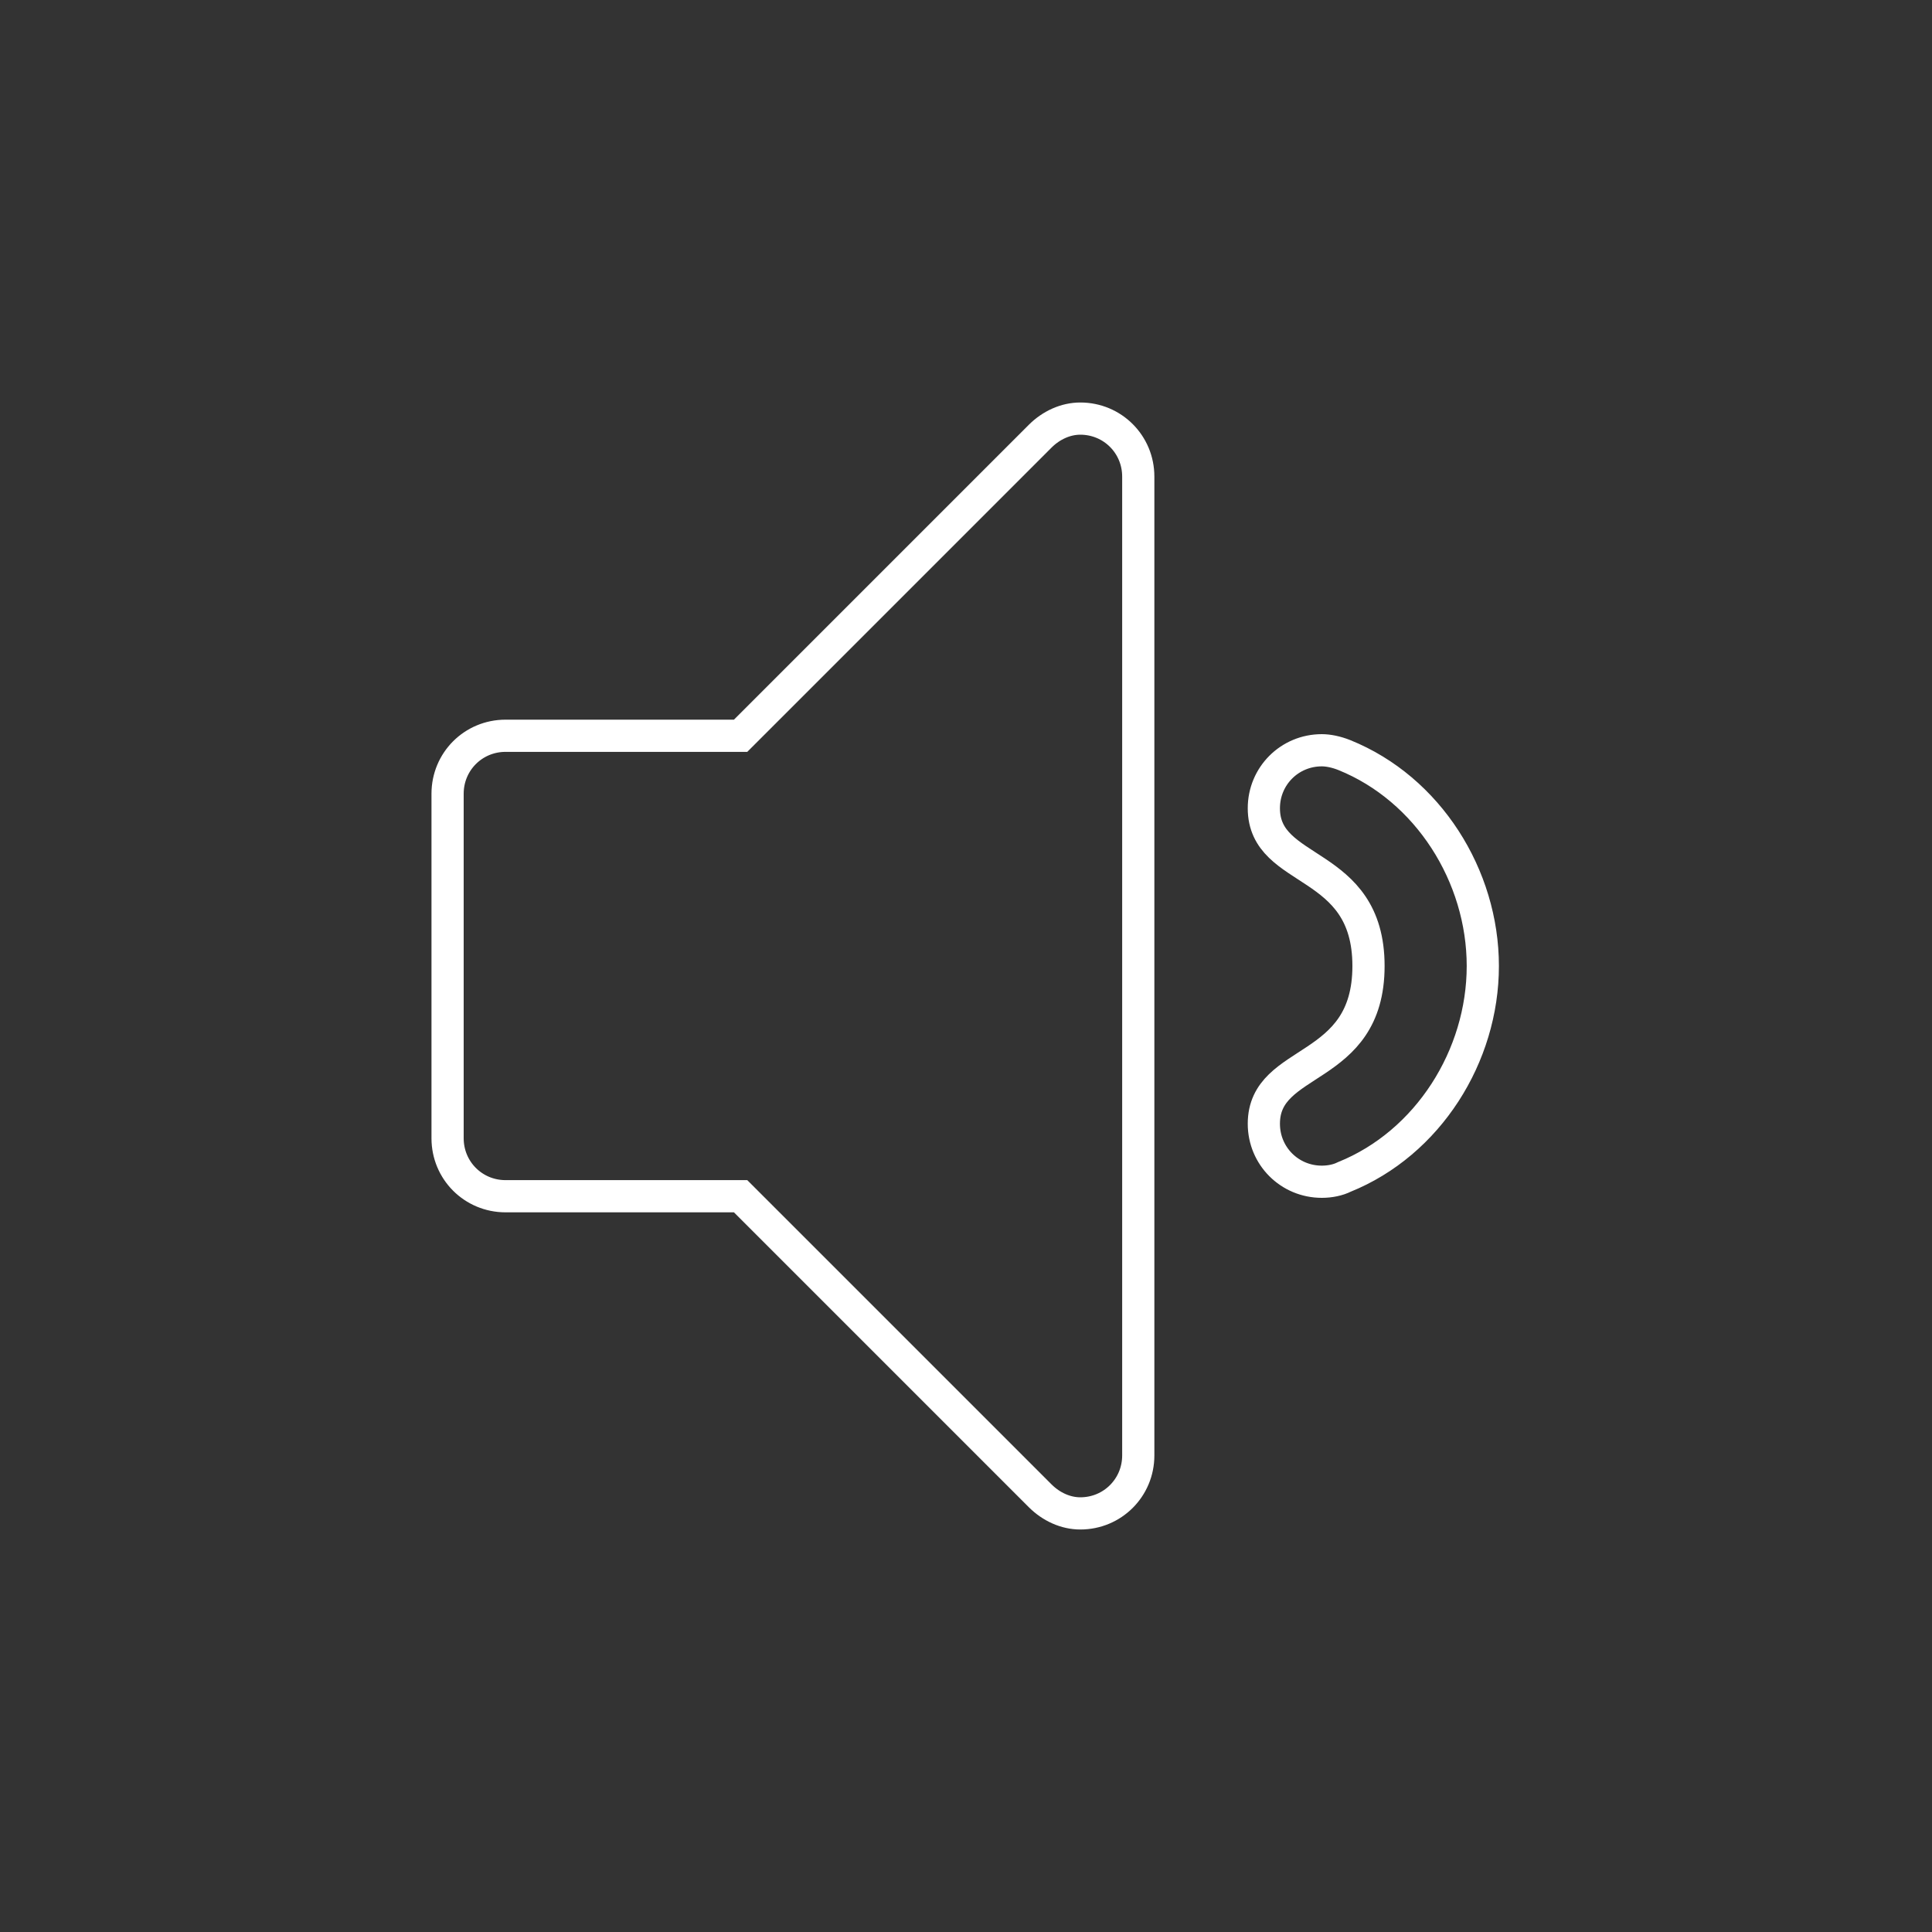 <?xml version="1.0" encoding="utf-8"?>
<!-- Generator: Adobe Illustrator 19.2.1, SVG Export Plug-In . SVG Version: 6.00 Build 0)  -->
<svg version="1.1" id="Layer_1" xmlns="http://www.w3.org/2000/svg" xmlns:xlink="http://www.w3.org/1999/xlink" x="0px" y="0px"
	 viewBox="0 0 120 120" style="enable-background:new 0 0 120 120;" xml:space="preserve">
<rect x="0" y="0" width="120" height="120" fill="#333333" stroke="none"/>
<style type="text/css">
	.st0{fill:none;stroke:#FFFFFF;stroke-width:2;stroke-miterlimit:10;}
</style>
<g>
	<path class="st0" d="M70.7,90.4c0,2-1.6,3.6-3.6,3.6c-0.9,0-1.8-0.4-2.5-1.1L46,74.3H31.4c-2,0-3.6-1.6-3.6-3.6V49.3
		c0-2,1.6-3.6,3.6-3.6H46l18.6-18.6c0.7-0.7,1.6-1.1,2.5-1.1c2,0,3.6,1.6,3.6,3.6V90.4z M83.5,73.1c-0.4,0.2-0.9,0.3-1.4,0.3
		c-2,0-3.6-1.6-3.6-3.6c0-4.2,6.5-3.1,6.5-9.8s-6.5-5.6-6.5-9.8c0-2,1.6-3.6,3.6-3.6c0.4,0,0.9,0.1,1.4,0.3
		c5.2,2.1,8.6,7.5,8.6,13.1S88.7,71,83.5,73.1z"/>
</g>
</svg>
